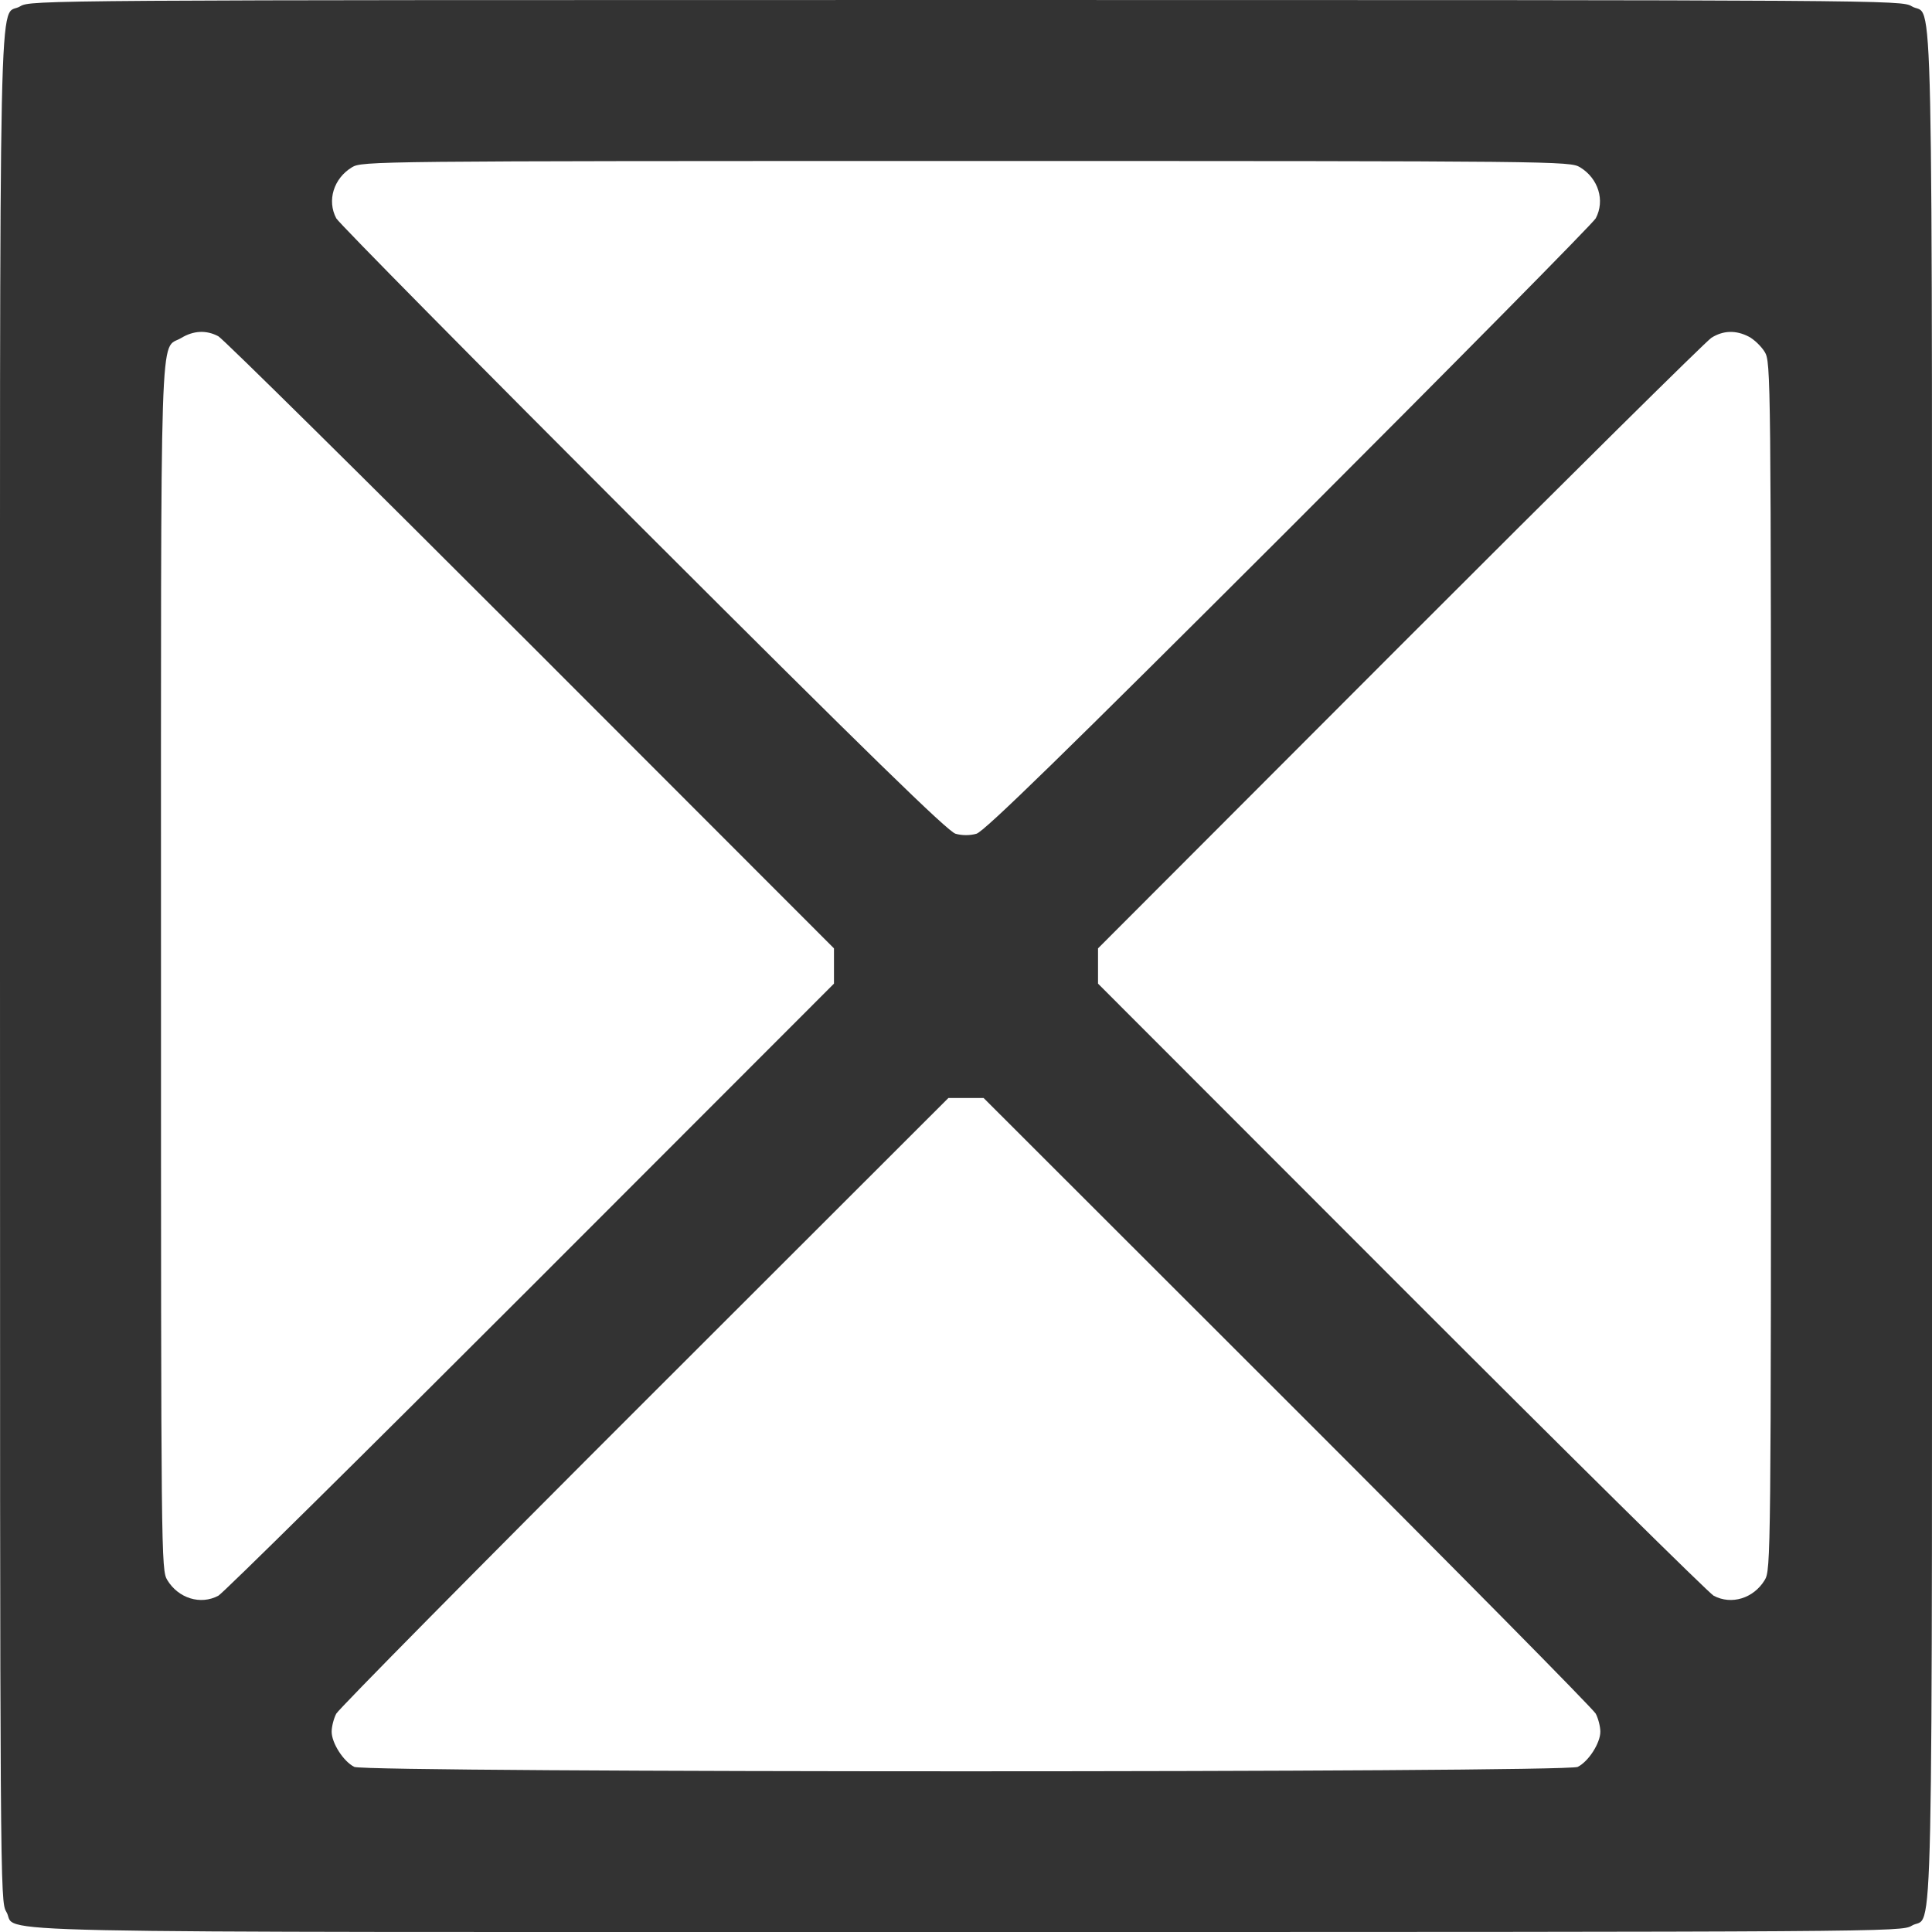 <svg width="24" height="24" viewBox="0 0 24 24" fill="none" xmlns="http://www.w3.org/2000/svg"><path d="M0.252 0.078 C -0.023 0.246,-0.000 -0.826,0.000 12.008 C 0.000 23.454,0.001 23.622,0.078 23.748 C 0.246 24.023,-0.826 24.000,12.008 24.000 C 23.454 24.000,23.622 23.999,23.748 23.922 C 24.023 23.754,24.000 24.825,24.000 12.000 C 24.000 -0.825,24.023 0.246,23.748 0.078 C 23.622 0.001,23.454 0.000,12.000 0.000 C 0.546 0.000,0.378 0.001,0.252 0.078 M19.628 2.078 C 19.856 2.217,19.940 2.491,19.823 2.712 C 19.791 2.771,18.076 4.507,16.013 6.570 C 13.217 9.363,12.227 10.329,12.130 10.357 C 12.050 10.380,11.950 10.380,11.870 10.357 C 11.773 10.329,10.783 9.363,7.987 6.570 C 5.924 4.507,4.209 2.771,4.177 2.712 C 4.060 2.491,4.144 2.217,4.372 2.078 C 4.498 2.002,4.632 2.000,12.000 2.000 C 19.368 2.000,19.502 2.002,19.628 2.078 M2.712 4.177 C 2.771 4.209,4.516 5.933,6.590 8.008 L 10.360 11.781 10.360 12.000 L 10.360 12.219 6.590 15.992 C 4.516 18.067,2.771 19.791,2.712 19.823 C 2.491 19.940,2.217 19.856,2.078 19.628 C 2.002 19.502,2.000 19.368,2.000 12.008 C 2.000 3.731,1.980 4.364,2.252 4.198 C 2.404 4.106,2.563 4.098,2.712 4.177 M21.724 4.182 C 21.790 4.216,21.879 4.302,21.922 4.372 C 21.998 4.498,22.000 4.632,22.000 12.000 C 22.000 19.368,21.998 19.502,21.922 19.628 C 21.783 19.856,21.509 19.940,21.288 19.823 C 21.229 19.791,19.483 18.067,17.410 15.992 L 13.640 12.219 13.640 12.000 L 13.640 11.781 17.390 8.026 C 19.453 5.961,21.194 4.238,21.260 4.196 C 21.406 4.104,21.564 4.099,21.724 4.182 M15.992 17.410 C 18.067 19.483,19.791 21.229,19.823 21.288 C 19.854 21.347,19.880 21.448,19.880 21.512 C 19.880 21.653,19.734 21.881,19.599 21.949 C 19.454 22.022,4.546 22.022,4.401 21.949 C 4.266 21.881,4.120 21.653,4.120 21.512 C 4.120 21.448,4.146 21.347,4.177 21.288 C 4.209 21.229,5.933 19.483,8.008 17.410 L 11.781 13.640 12.000 13.640 L 12.219 13.640 15.992 17.410 " fill="#333333" stroke="none" fill-rule="evenodd"></path></svg>